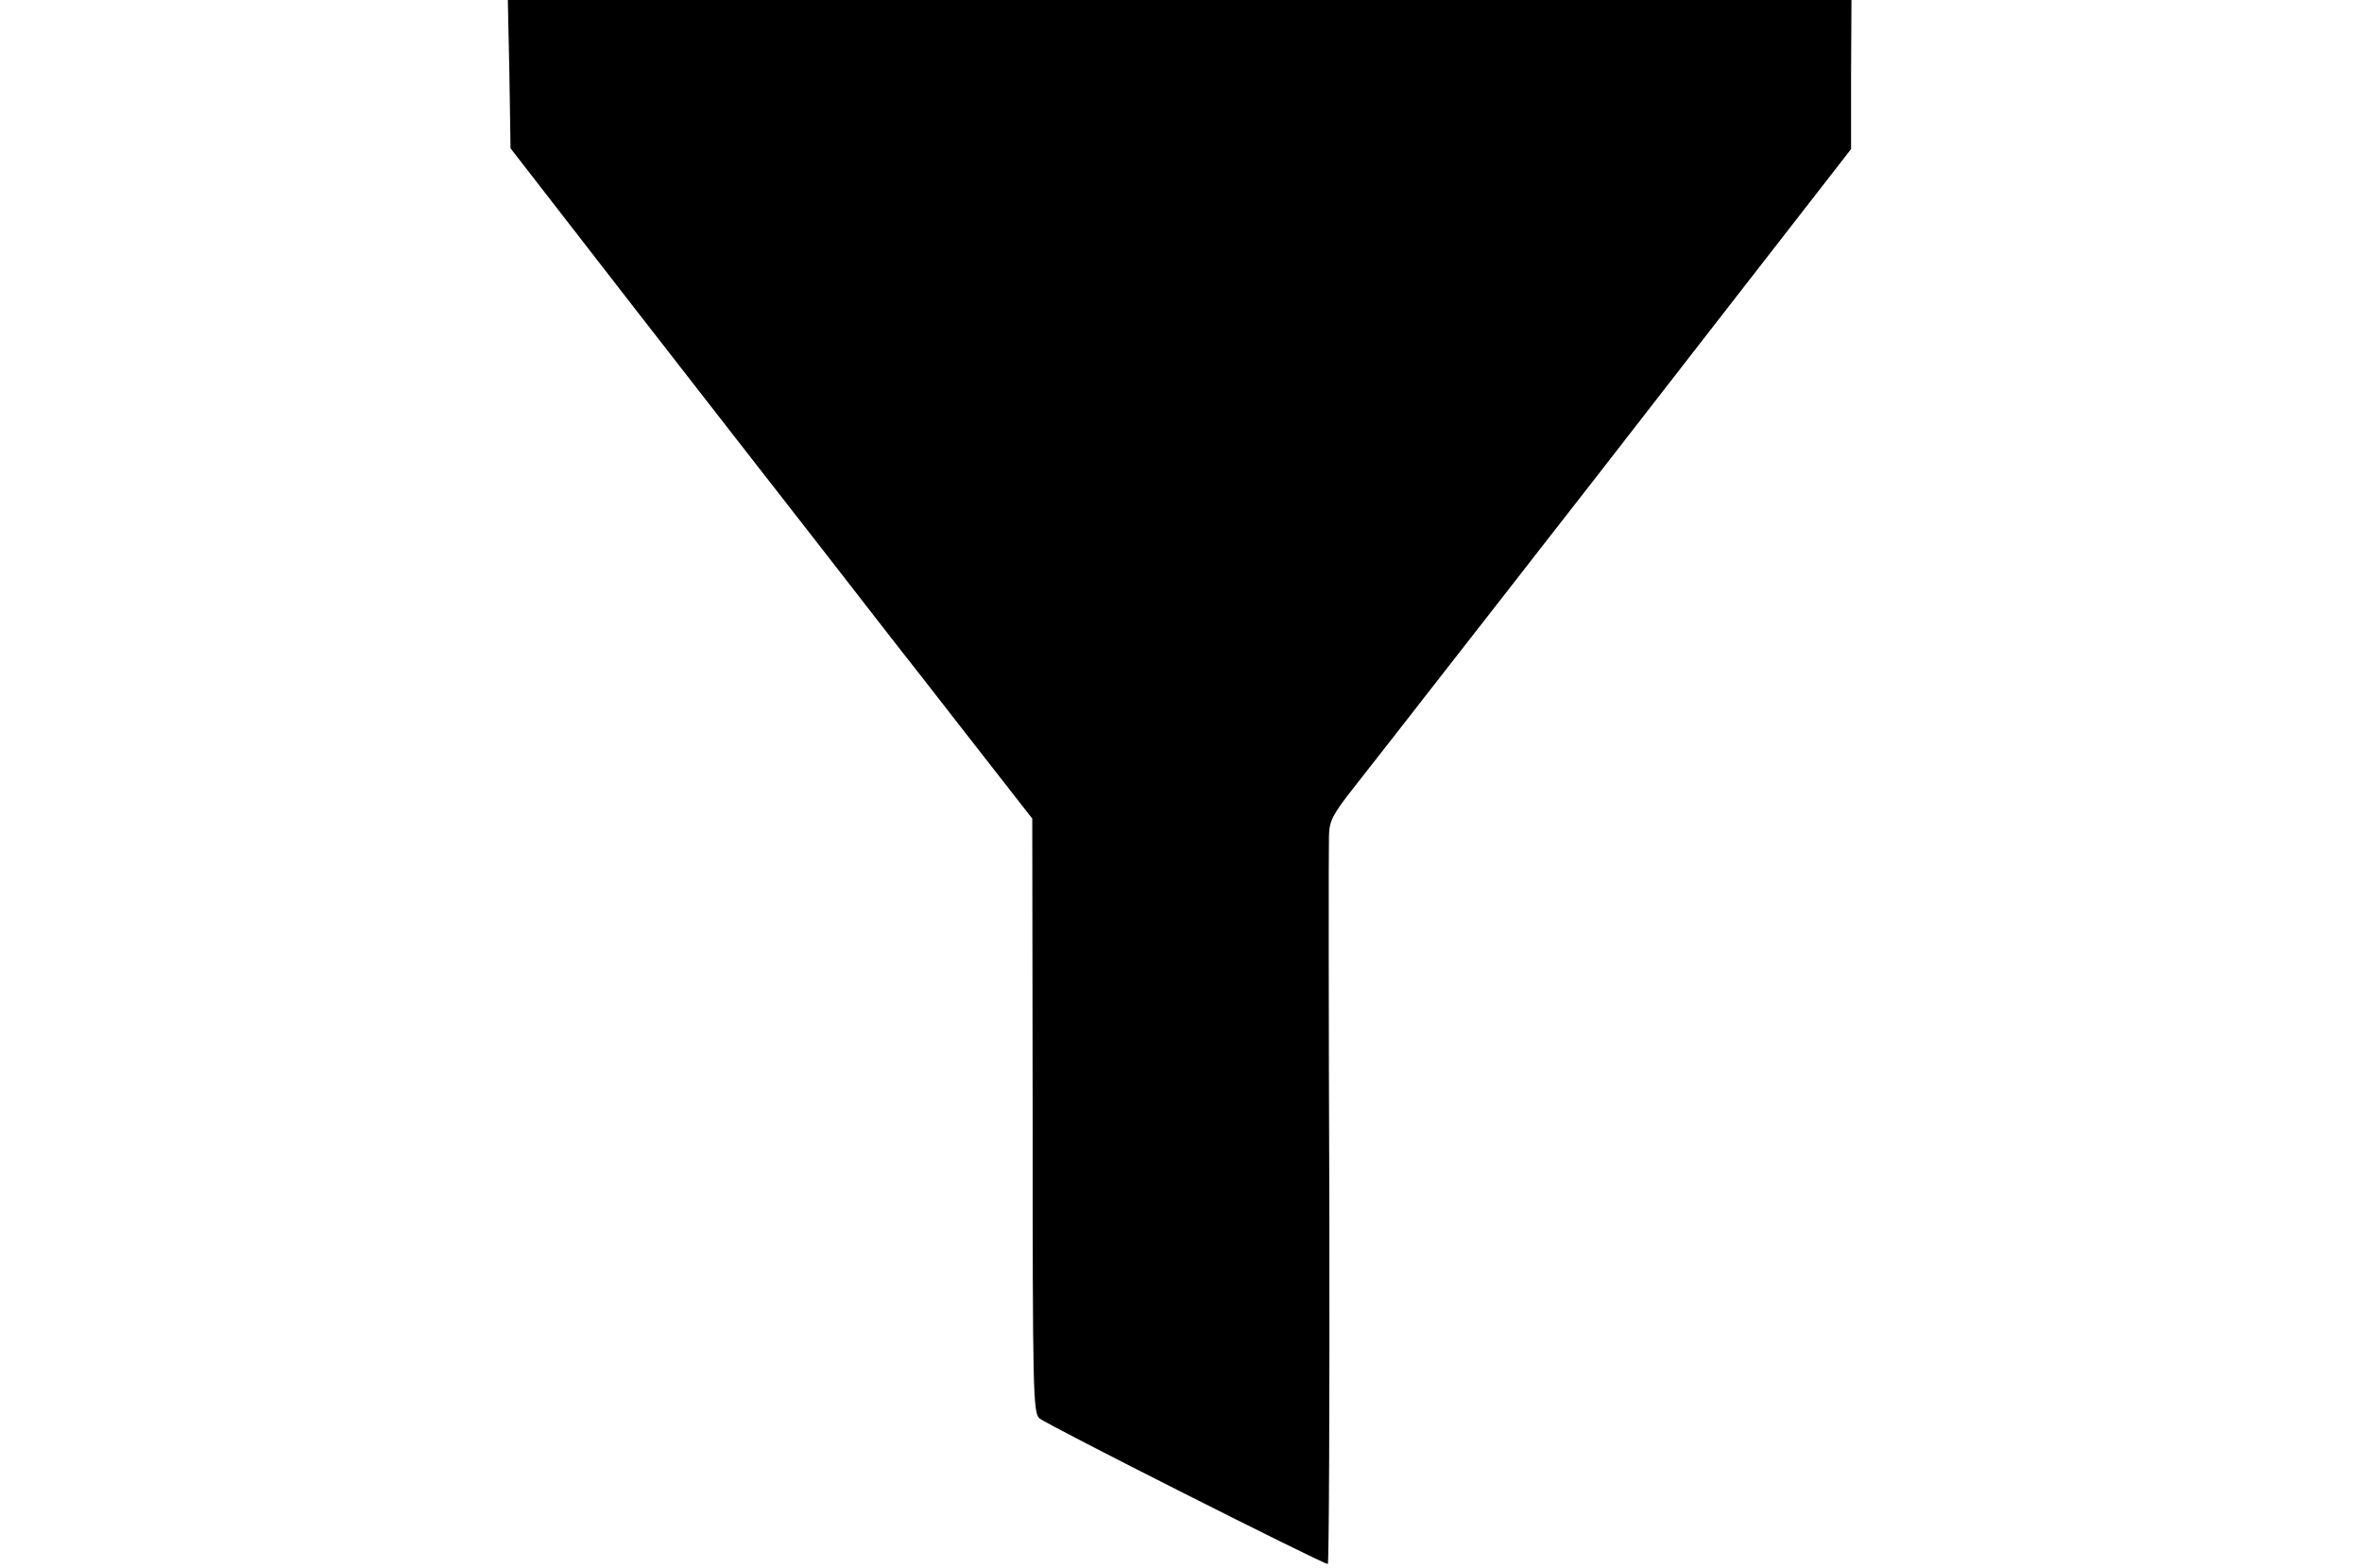 <?xml version="1.0" standalone="no"?>
<!DOCTYPE svg PUBLIC "-//W3C//DTD SVG 20010904//EN"
 "http://www.w3.org/TR/2001/REC-SVG-20010904/DTD/svg10.dtd">
<svg version="1.0" xmlns="http://www.w3.org/2000/svg"
 width="613pt" height="407pt" viewBox="0 0 613 407"
 preserveAspectRatio="xMidYMid meet">

<g transform="translate(0,407) scale(0.1,-0.1)"
fill="#000000" stroke="none">
<path d="M1322 3877 l3 -192 314 -405 c173 -223 387 -497 475 -610 88 -113
179 -230 202 -260 24 -30 115 -147 203 -260 l160 -205 1 -771 c0 -721 1 -772
18 -786 16 -15 735 -378 748 -378 3 0 5 415 4 923 -2 507 -2 942 -1 967 1 39
9 55 64 125 35 44 147 188 250 320 103 132 207 265 230 295 24 30 216 277 427
549 l384 494 0 193 1 194 -1743 0 -1744 0 4 -193z"/>
</g>
</svg>
